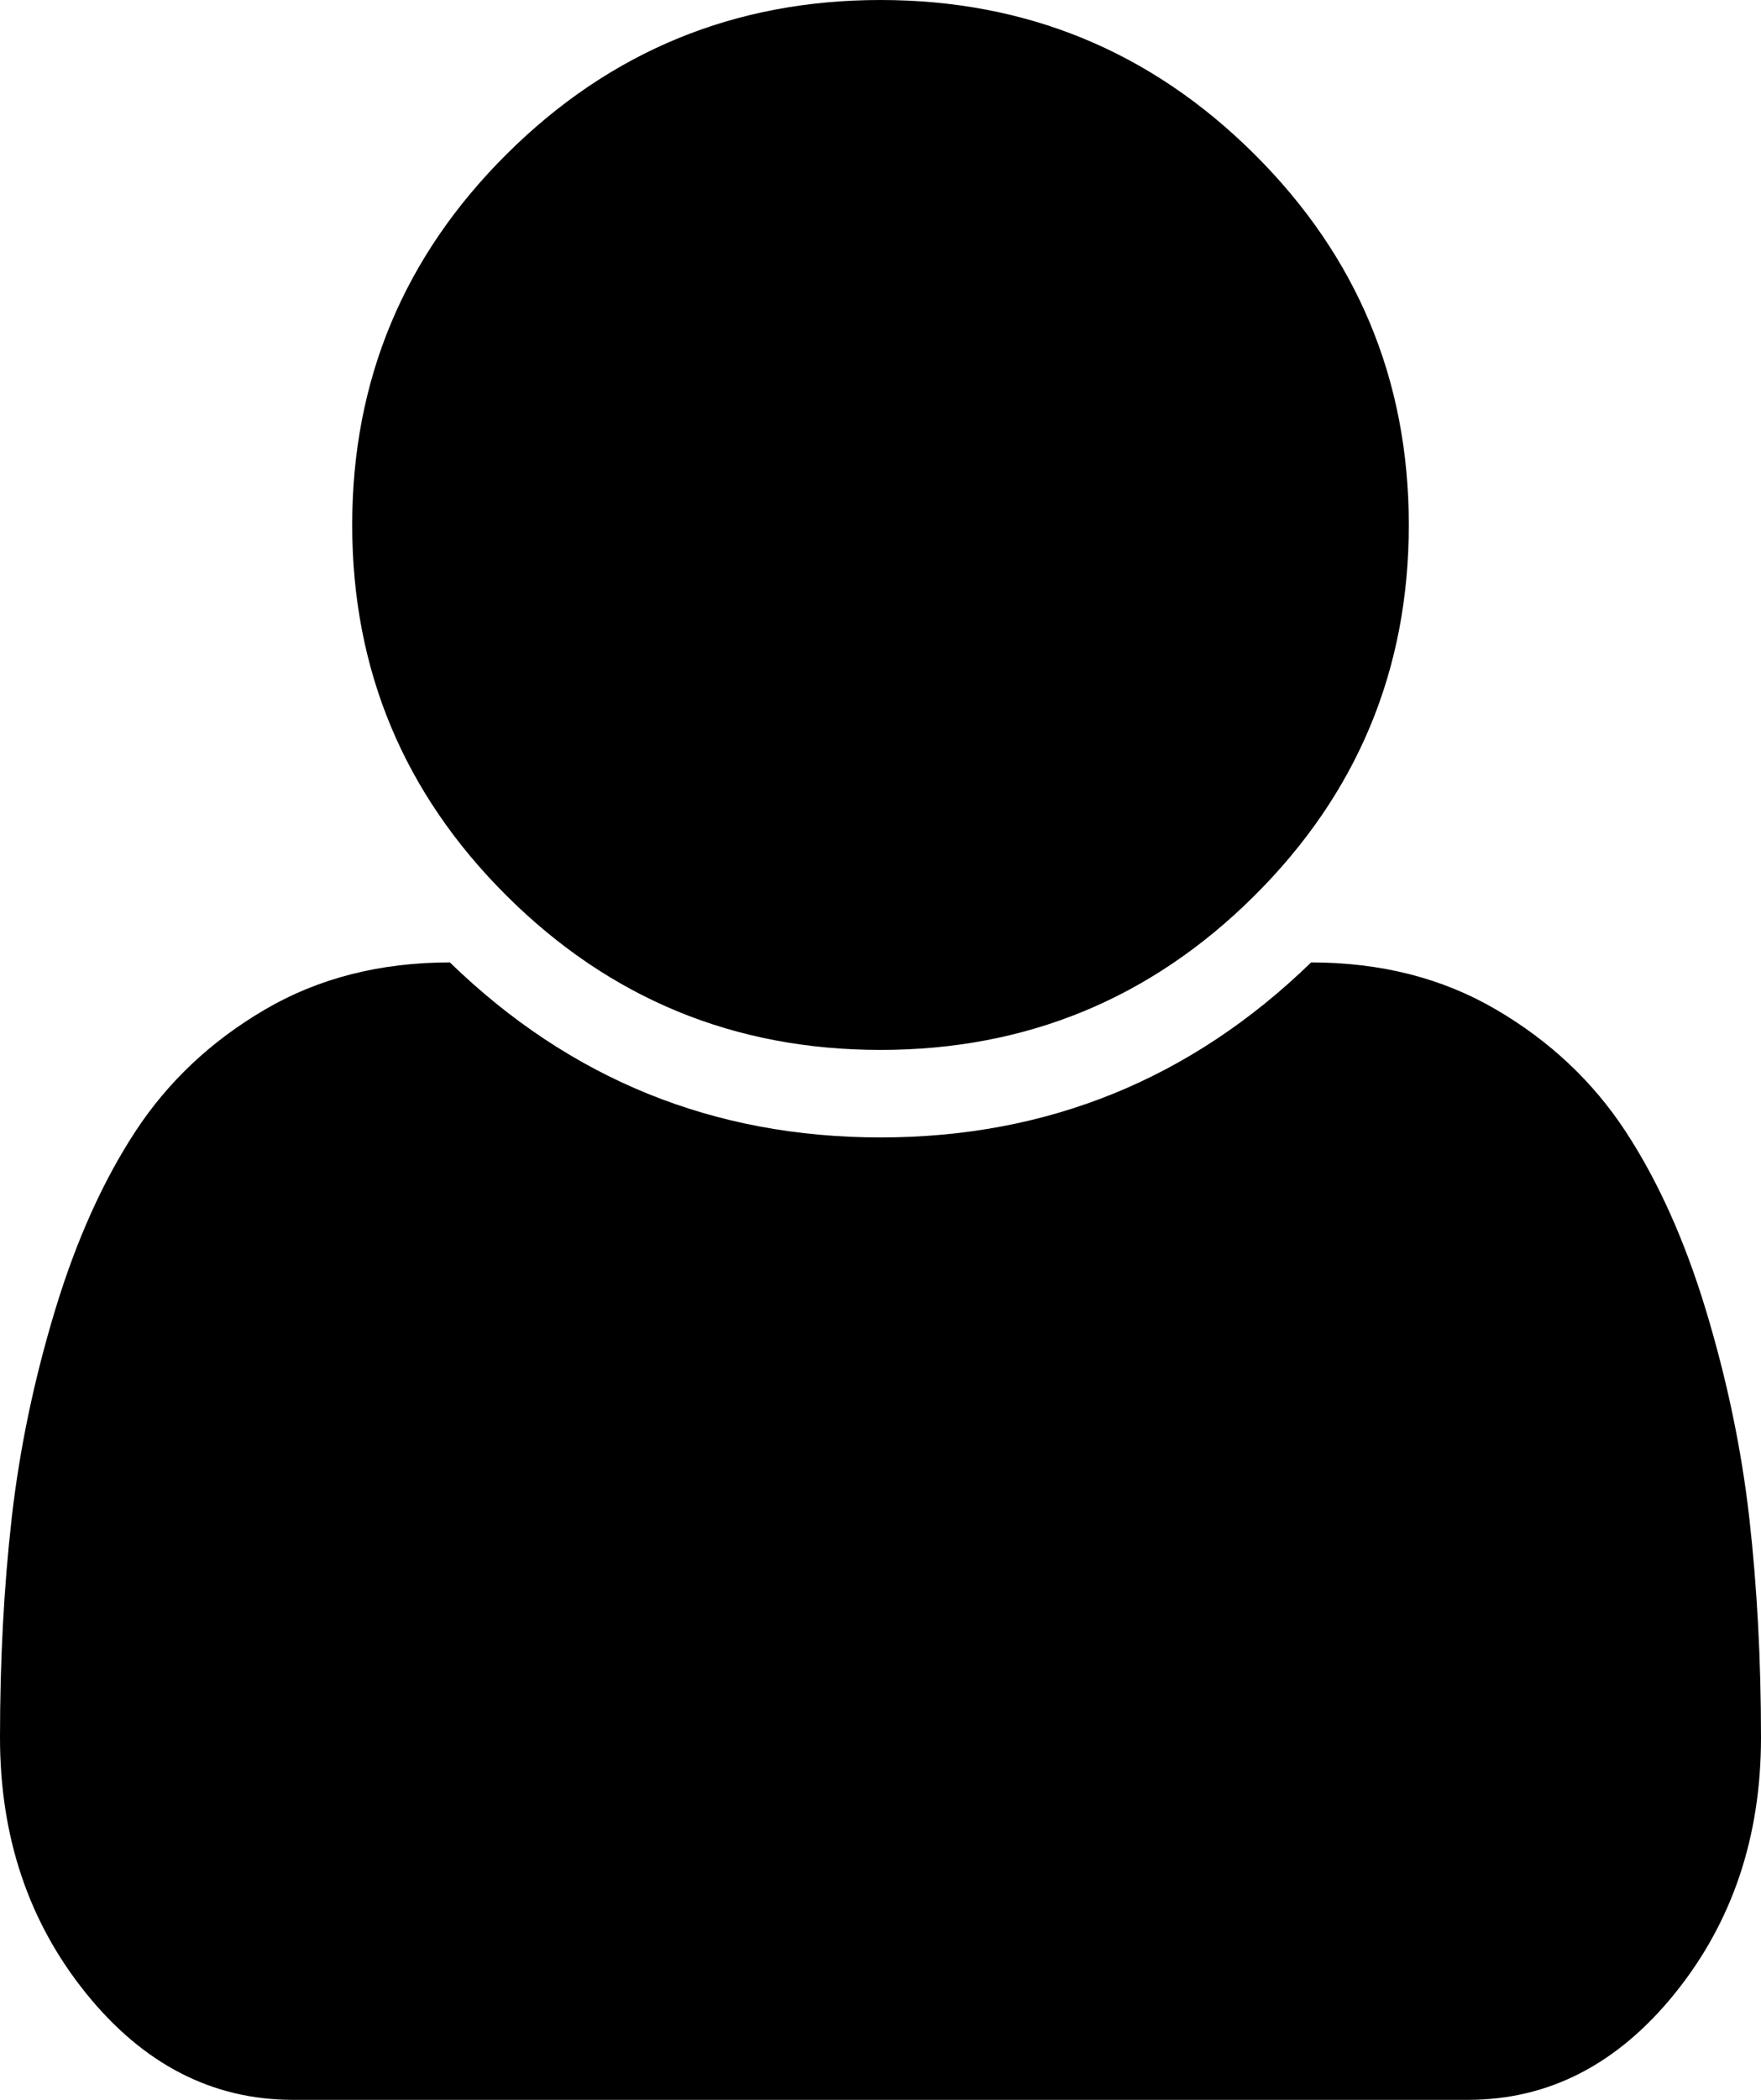﻿<?xml version="1.0" encoding="utf-8"?>
<svg version="1.1" xmlns:xlink="http://www.w3.org/1999/xlink" width="99px" height="118px" xmlns="http://www.w3.org/2000/svg">
  <g transform="matrix(1 0 0 1 -102 -680 )">
    <path d="M 98.343 85.312  C 98.781 89.179  99 93.289  99 97.642  C 99 103.224  97.389 108.013  94.166 112.008  C 90.943 116.003  87.063 118  82.526 118  L 16.474 118  C 11.937 118  8.057 116.003  4.834 112.008  C 1.611 108.013  0 103.224  0 97.642  C 0 93.289  0.219 89.179  0.657 85.312  C 1.096 81.445  1.908 77.553  3.094 73.635  C 4.28 69.717  5.788 66.362  7.618 63.571  C 9.449 60.78  11.872 58.501  14.889 56.734  C 17.905 54.967  21.373 54.083  25.291 54.083  C 32.046 60.639  40.116 63.917  49.5 63.917  C 58.884 63.917  66.954 60.639  73.709 54.083  C 77.627 54.083  81.095 54.967  84.111 56.734  C 87.128 58.501  89.551 60.78  91.382 63.571  C 93.212 66.362  94.72 69.717  95.906 73.635  C 97.092 77.553  97.904 81.445  98.343 85.312  Z M 70.499 8.643  C 76.3 14.404  79.2 21.357  79.2 29.5  C 79.2 37.643  76.3 44.596  70.499 50.357  C 64.698 56.119  57.698 59  49.5 59  C 41.302 59  34.302 56.119  28.501 50.357  C 22.7 44.596  19.8 37.643  19.8 29.5  C 19.8 21.357  22.7 14.404  28.501 8.643  C 34.302 2.881  41.302 0  49.5 0  C 57.698 0  64.698 2.881  70.499 8.643  Z " fill-rule="nonzero" fill="#000000" stroke="none" transform="matrix(1 0 0 1 102 680 )" />
  </g>
</svg>